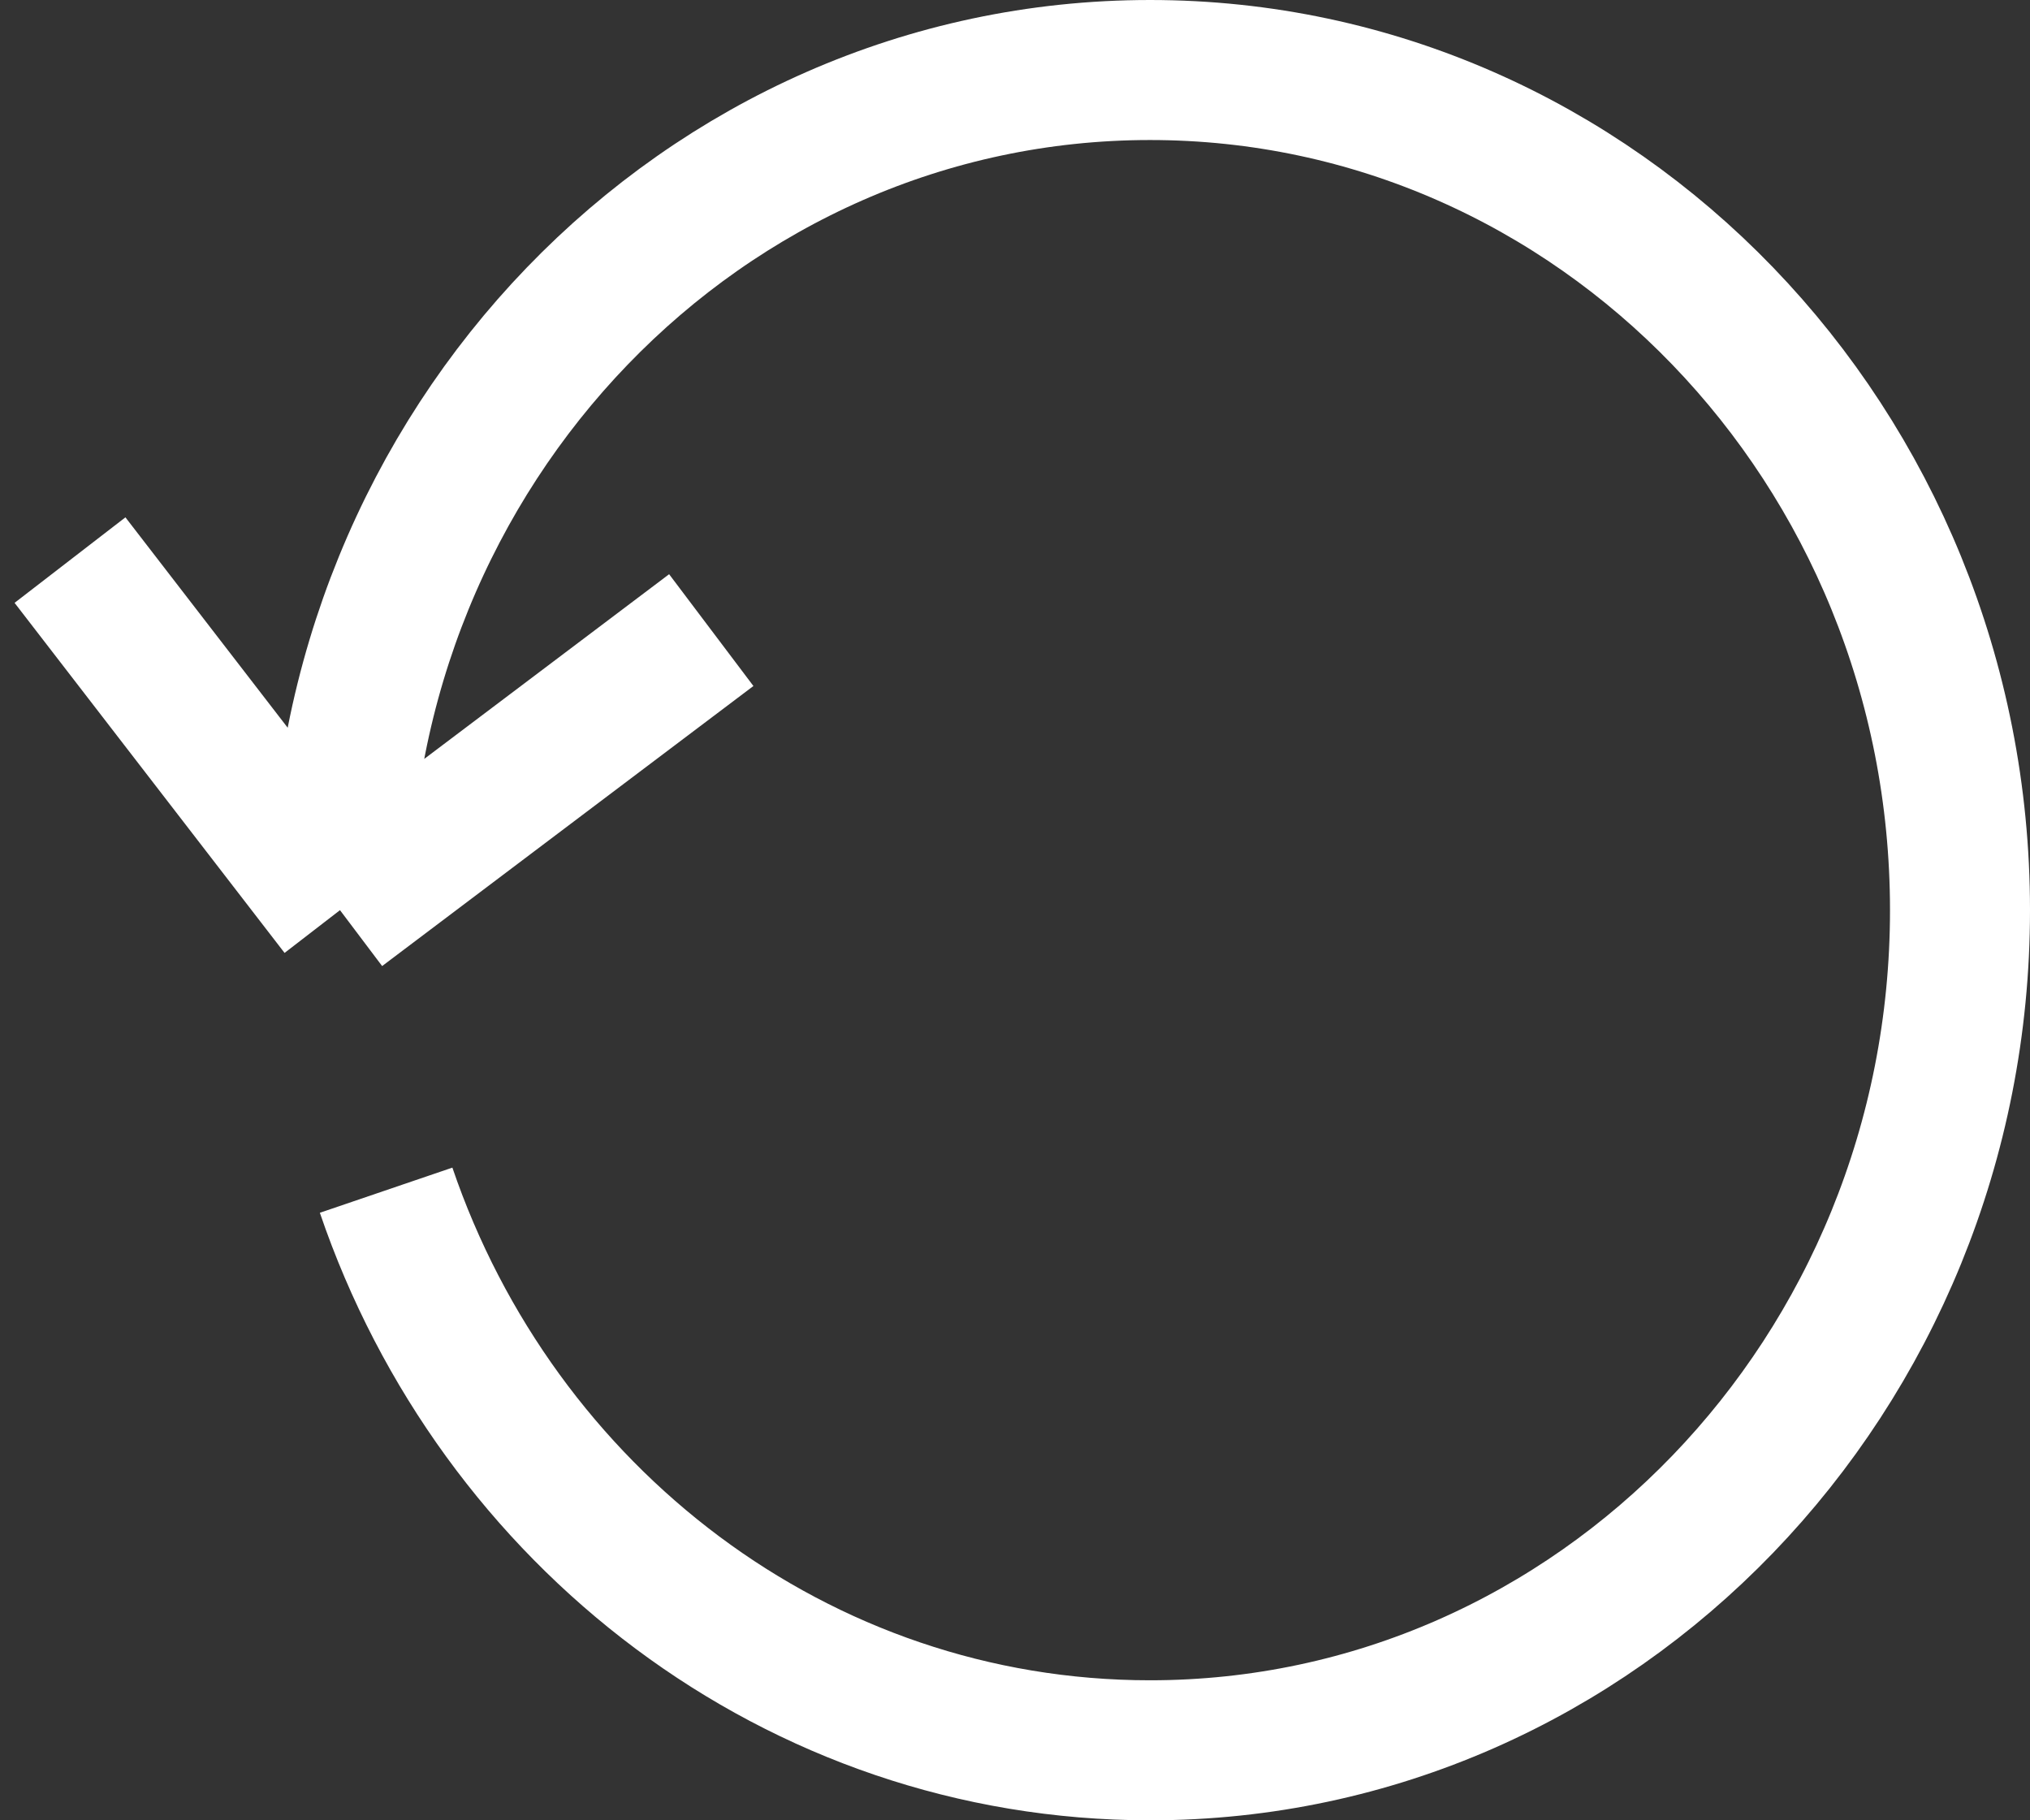 <svg width="29" height="26" viewBox="0 0 29 26" fill="none" xmlns="http://www.w3.org/2000/svg">
<rect x="0" y="0" width="29" height="26" fill="#333333" stroke="none"/>
<path d="M4.857 13C4.857 6.373 10.038 1 16.429 1C22.819 1 28 6.373 28 13C28 19.627 22.819 25 16.429 25C11.39 25 7.104 21.661 5.516 17M4.857 13L1 8M4.857 13L10.161 9" stroke="white" stroke-width="2"/>
</svg>
